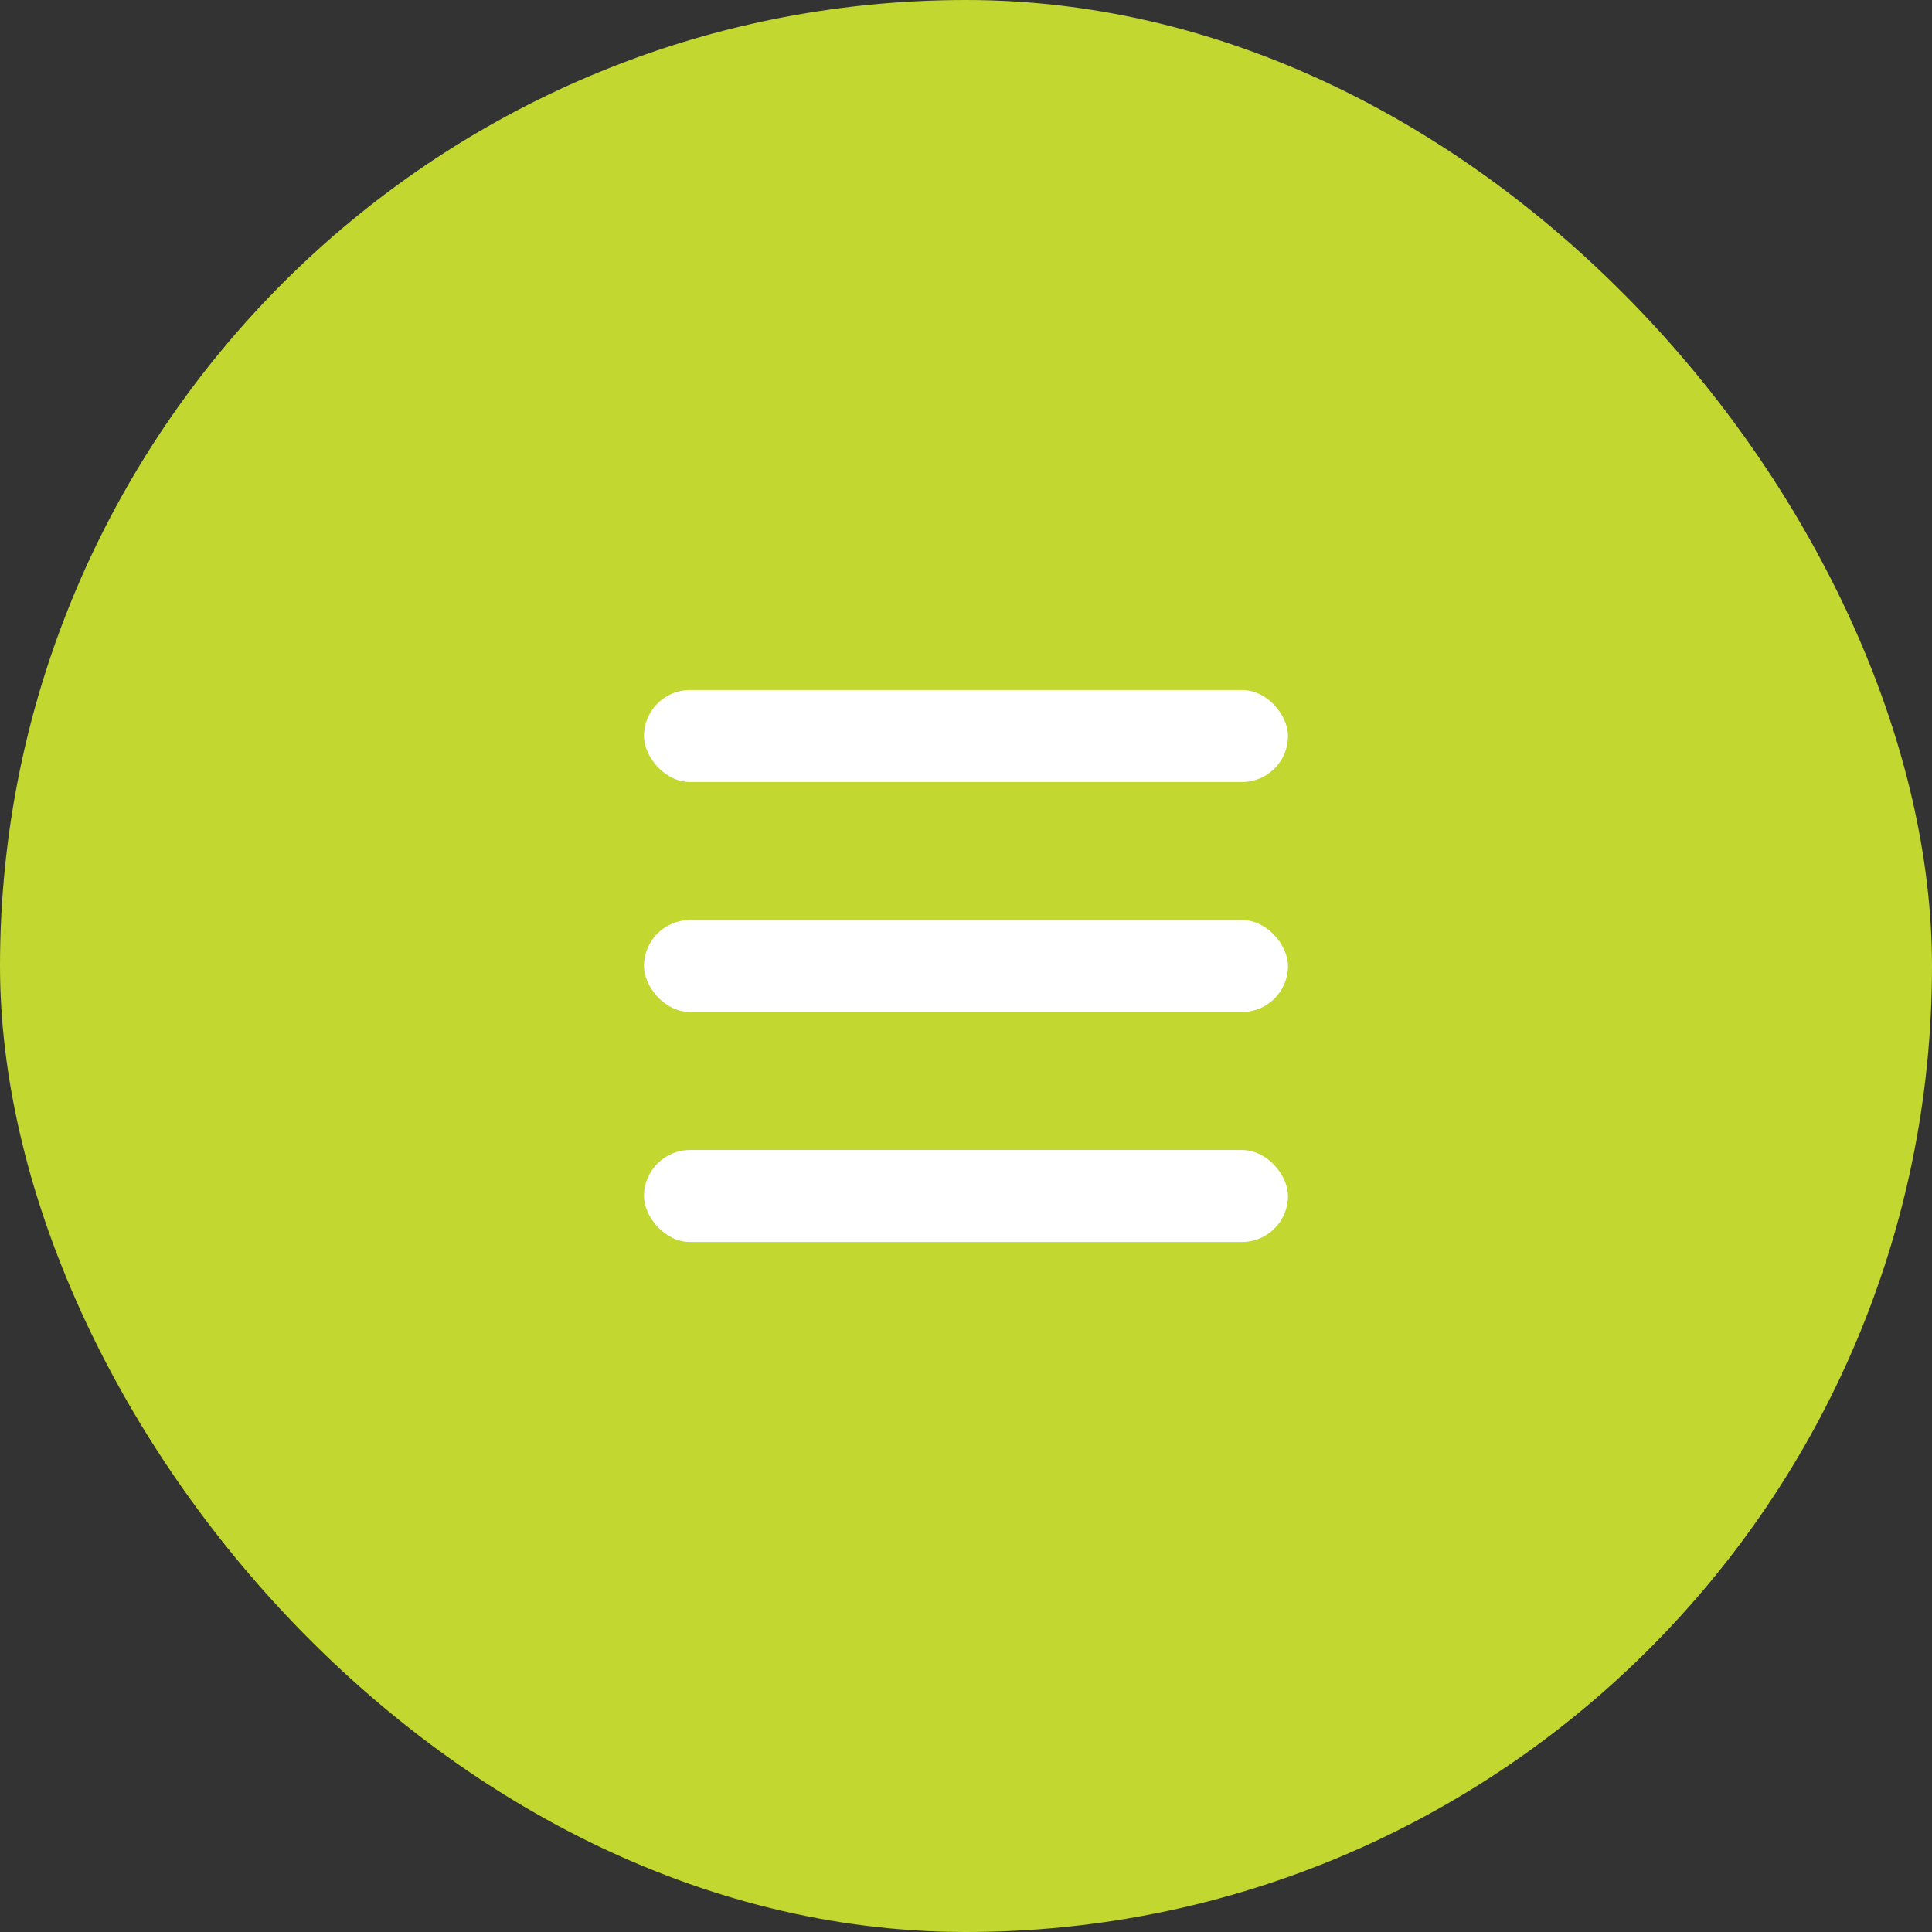 <svg width="42" height="42" viewBox="0 0 42 42" fill="none" xmlns="http://www.w3.org/2000/svg">
<rect x="0" y="0" width="42" height="42" fill="#333333" stroke="none"/>
<rect x="0.375" y="0.375" width="41.25" height="41.25" rx="20.625" fill="#C2D72F"/>
<rect x="14" y="15" width="14" height="2" rx="1" fill="white"/>
<rect x="14" y="20" width="14" height="2" rx="1" fill="white"/>
<rect x="14" y="25" width="14" height="2" rx="1" fill="white"/>
<rect x="0.375" y="0.375" width="41.25" height="41.25" rx="20.625" stroke="#C2D72F" stroke-width="0.75"/>
</svg>

